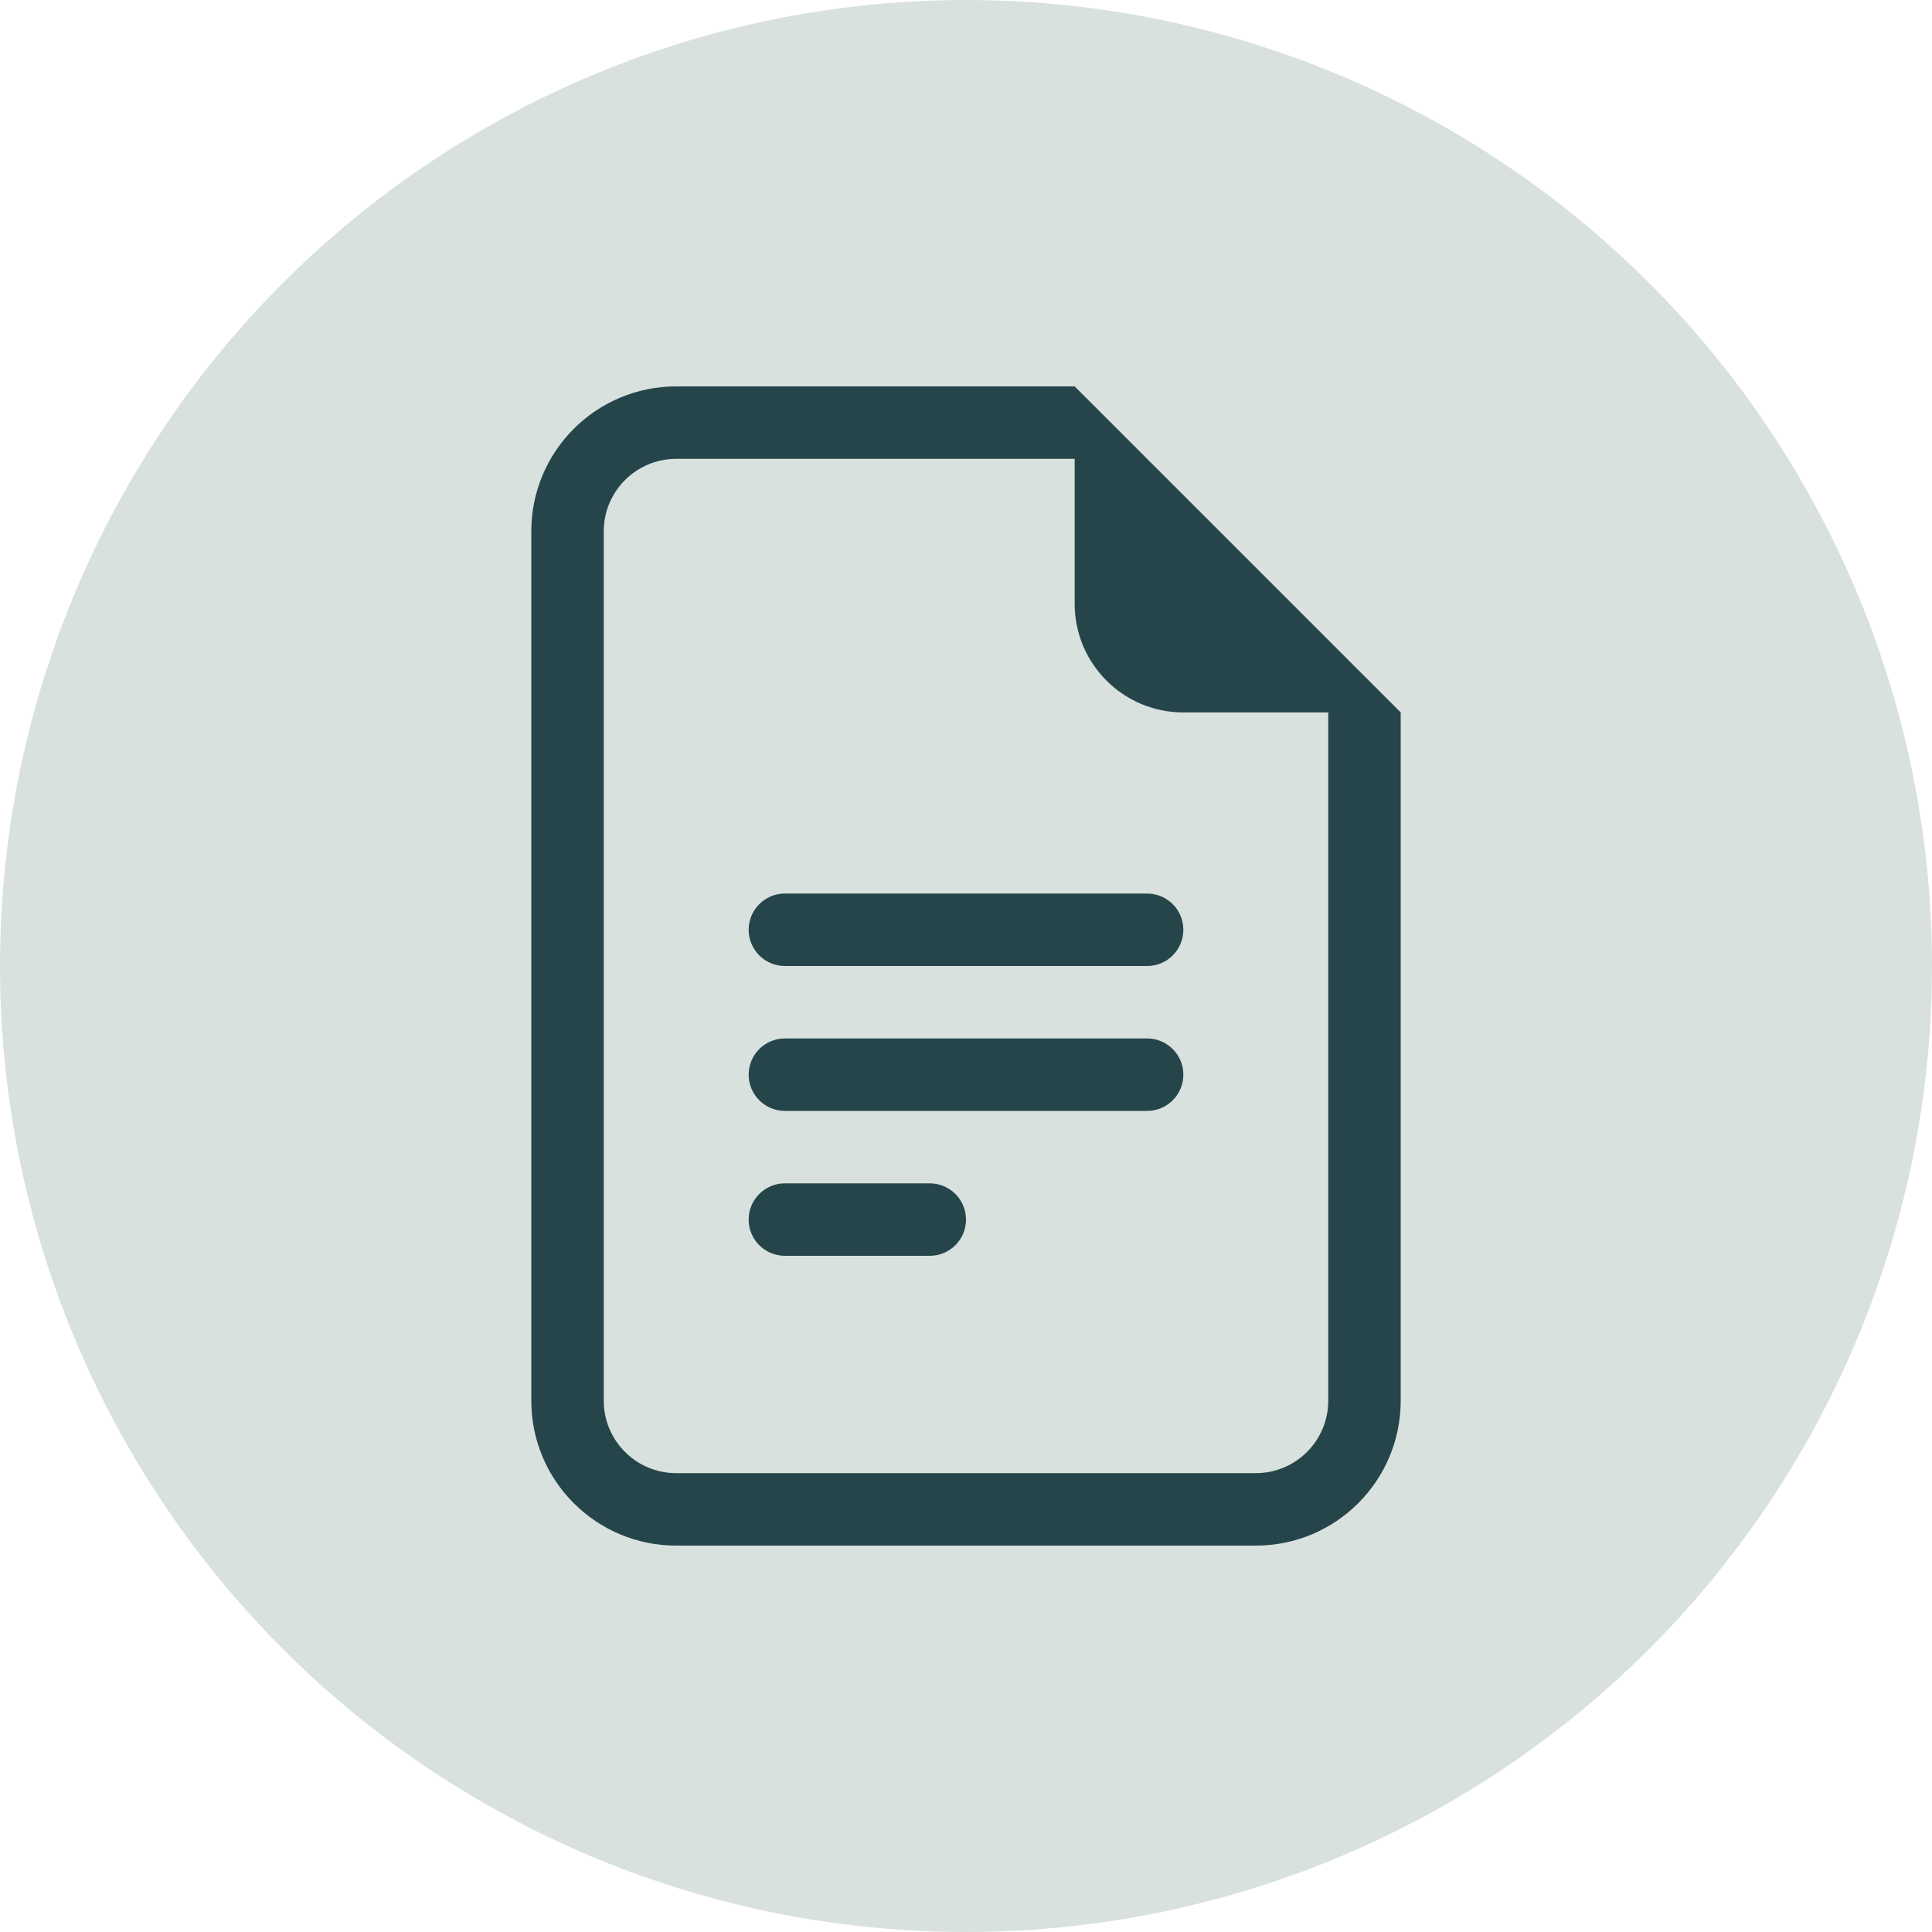 <?xml version="1.0" encoding="UTF-8"?>
<svg width="40px" height="40px" viewBox="0 0 40 40" version="1.1" xmlns="http://www.w3.org/2000/svg" xmlns:xlink="http://www.w3.org/1999/xlink">
    <title>B5221FD9-6265-41CD-8E58-E8774E21C150@1x</title>
    <g id="Style-Guide" stroke="none" stroke-width="1" fill="none" fill-rule="evenodd">
        <g id="Icons" transform="translate(-355, -612)">
            <g id="circle-icon-doc" transform="translate(355, 612)">
                <circle id="Oval" fill="#7E9C8D" opacity="0.3" cx="20" cy="20" r="20"></circle>
                <path d="M22.25,8 L29,14.75 L29,29 C29,30.657 27.657,32 26,32 L26,32 L14,32 C12.343,32 11,30.657 11,29 L11,29 L11,11 C11,9.343 12.343,8 14,8 L14,8 L22.25,8 Z M22.25,9.5 L14,9.5 C13.172,9.5 12.5,10.172 12.5,11 L12.5,11 L12.5,29 C12.5,29.828 13.172,30.5 14,30.5 L14,30.5 L26,30.5 C26.828,30.5 27.5,29.828 27.5,29 L27.5,29 L27.5,14.75 L24.5,14.75 C23.257,14.75 22.25,13.743 22.25,12.5 L22.25,12.5 L22.25,9.5 Z M19.25,24.5 C19.664,24.5 20,24.836 20,25.25 C20,25.664 19.664,26 19.25,26 L16.25,26 C15.836,26 15.5,25.664 15.5,25.25 C15.5,24.836 15.836,24.5 16.25,24.5 L19.25,24.5 Z M23.75,21.5 C24.164,21.5 24.5,21.836 24.5,22.25 C24.5,22.664 24.164,23 23.75,23 L16.25,23 C15.836,23 15.5,22.664 15.5,22.25 C15.5,21.836 15.836,21.5 16.25,21.5 L23.75,21.5 Z M23.75,18.5 C24.164,18.5 24.5,18.836 24.5,19.25 C24.5,19.664 24.164,20 23.75,20 L23.75,20 L16.25,20 C15.836,20 15.5,19.664 15.5,19.25 C15.5,18.836 15.836,18.5 16.25,18.5 L16.25,18.5 Z" id="Combined-Shape" fill="#25454A"></path>
            </g>
        </g>
    </g>
</svg>